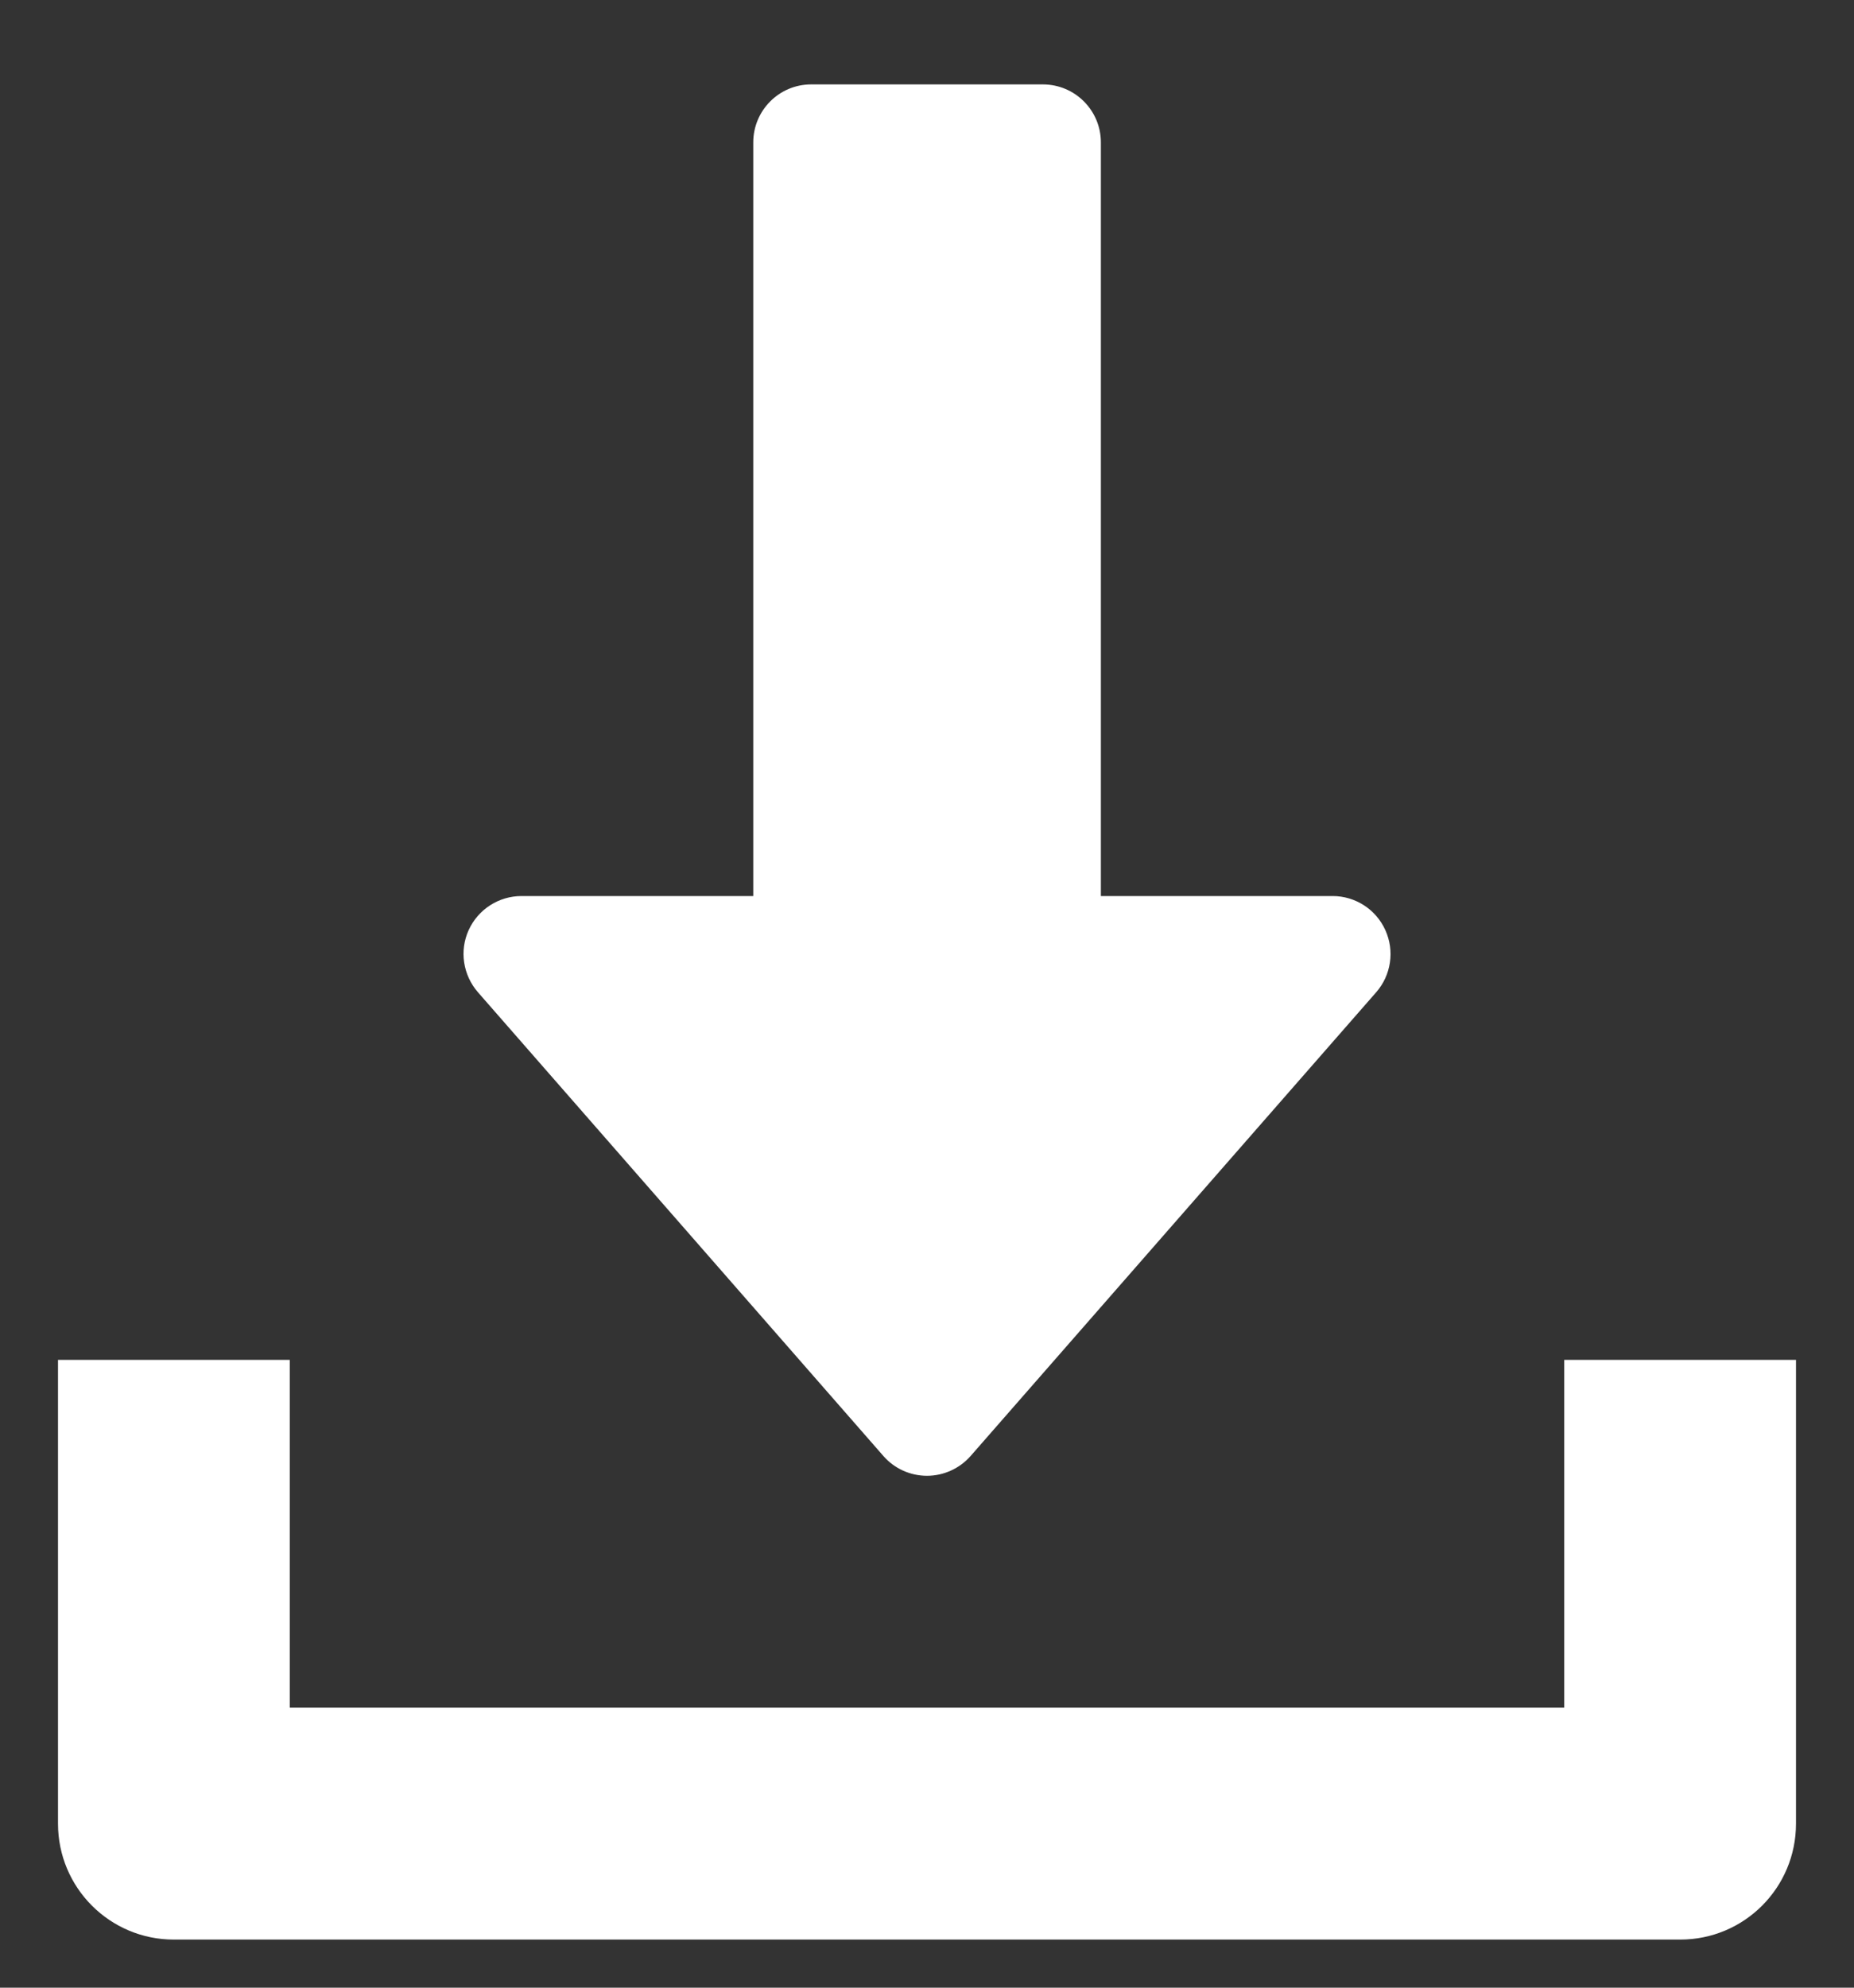 <svg width="14" height="15" viewBox="0 0 14 15" fill="none" xmlns="http://www.w3.org/2000/svg">
  <rect x="0" y="0" width="14" height="15" fill="#333333" stroke="none"/>
  <g clip-path="url(#clip0)">
  <path d="M10.461 7.019C10.39 6.862 10.234 6.762 10.063 6.762H8.313V1.075C8.313 0.833 8.117 0.637 7.875 0.637H6.125C5.884 0.637 5.688 0.833 5.688 1.075V6.762H3.938C3.766 6.762 3.61 6.863 3.539 7.019C3.468 7.175 3.496 7.358 3.609 7.488L6.671 10.988C6.754 11.083 6.874 11.137 7 11.137C7.126 11.137 7.246 11.082 7.329 10.988L10.392 7.488C10.505 7.359 10.532 7.175 10.461 7.019Z" fill="white"/>
  <path d="M11.812 10.262V12.887H2.188V10.262H0.438V13.762C0.438 14.246 0.83 14.637 1.312 14.637H12.688C13.171 14.637 13.562 14.246 13.562 13.762V10.262H11.812Z" fill="white"/>
  </g>
  <defs>
  <clipPath id="clip0">
  <rect width="14" height="14" fill="white" transform="translate(0 0.637)"/>
  </clipPath>
  </defs>
</svg>